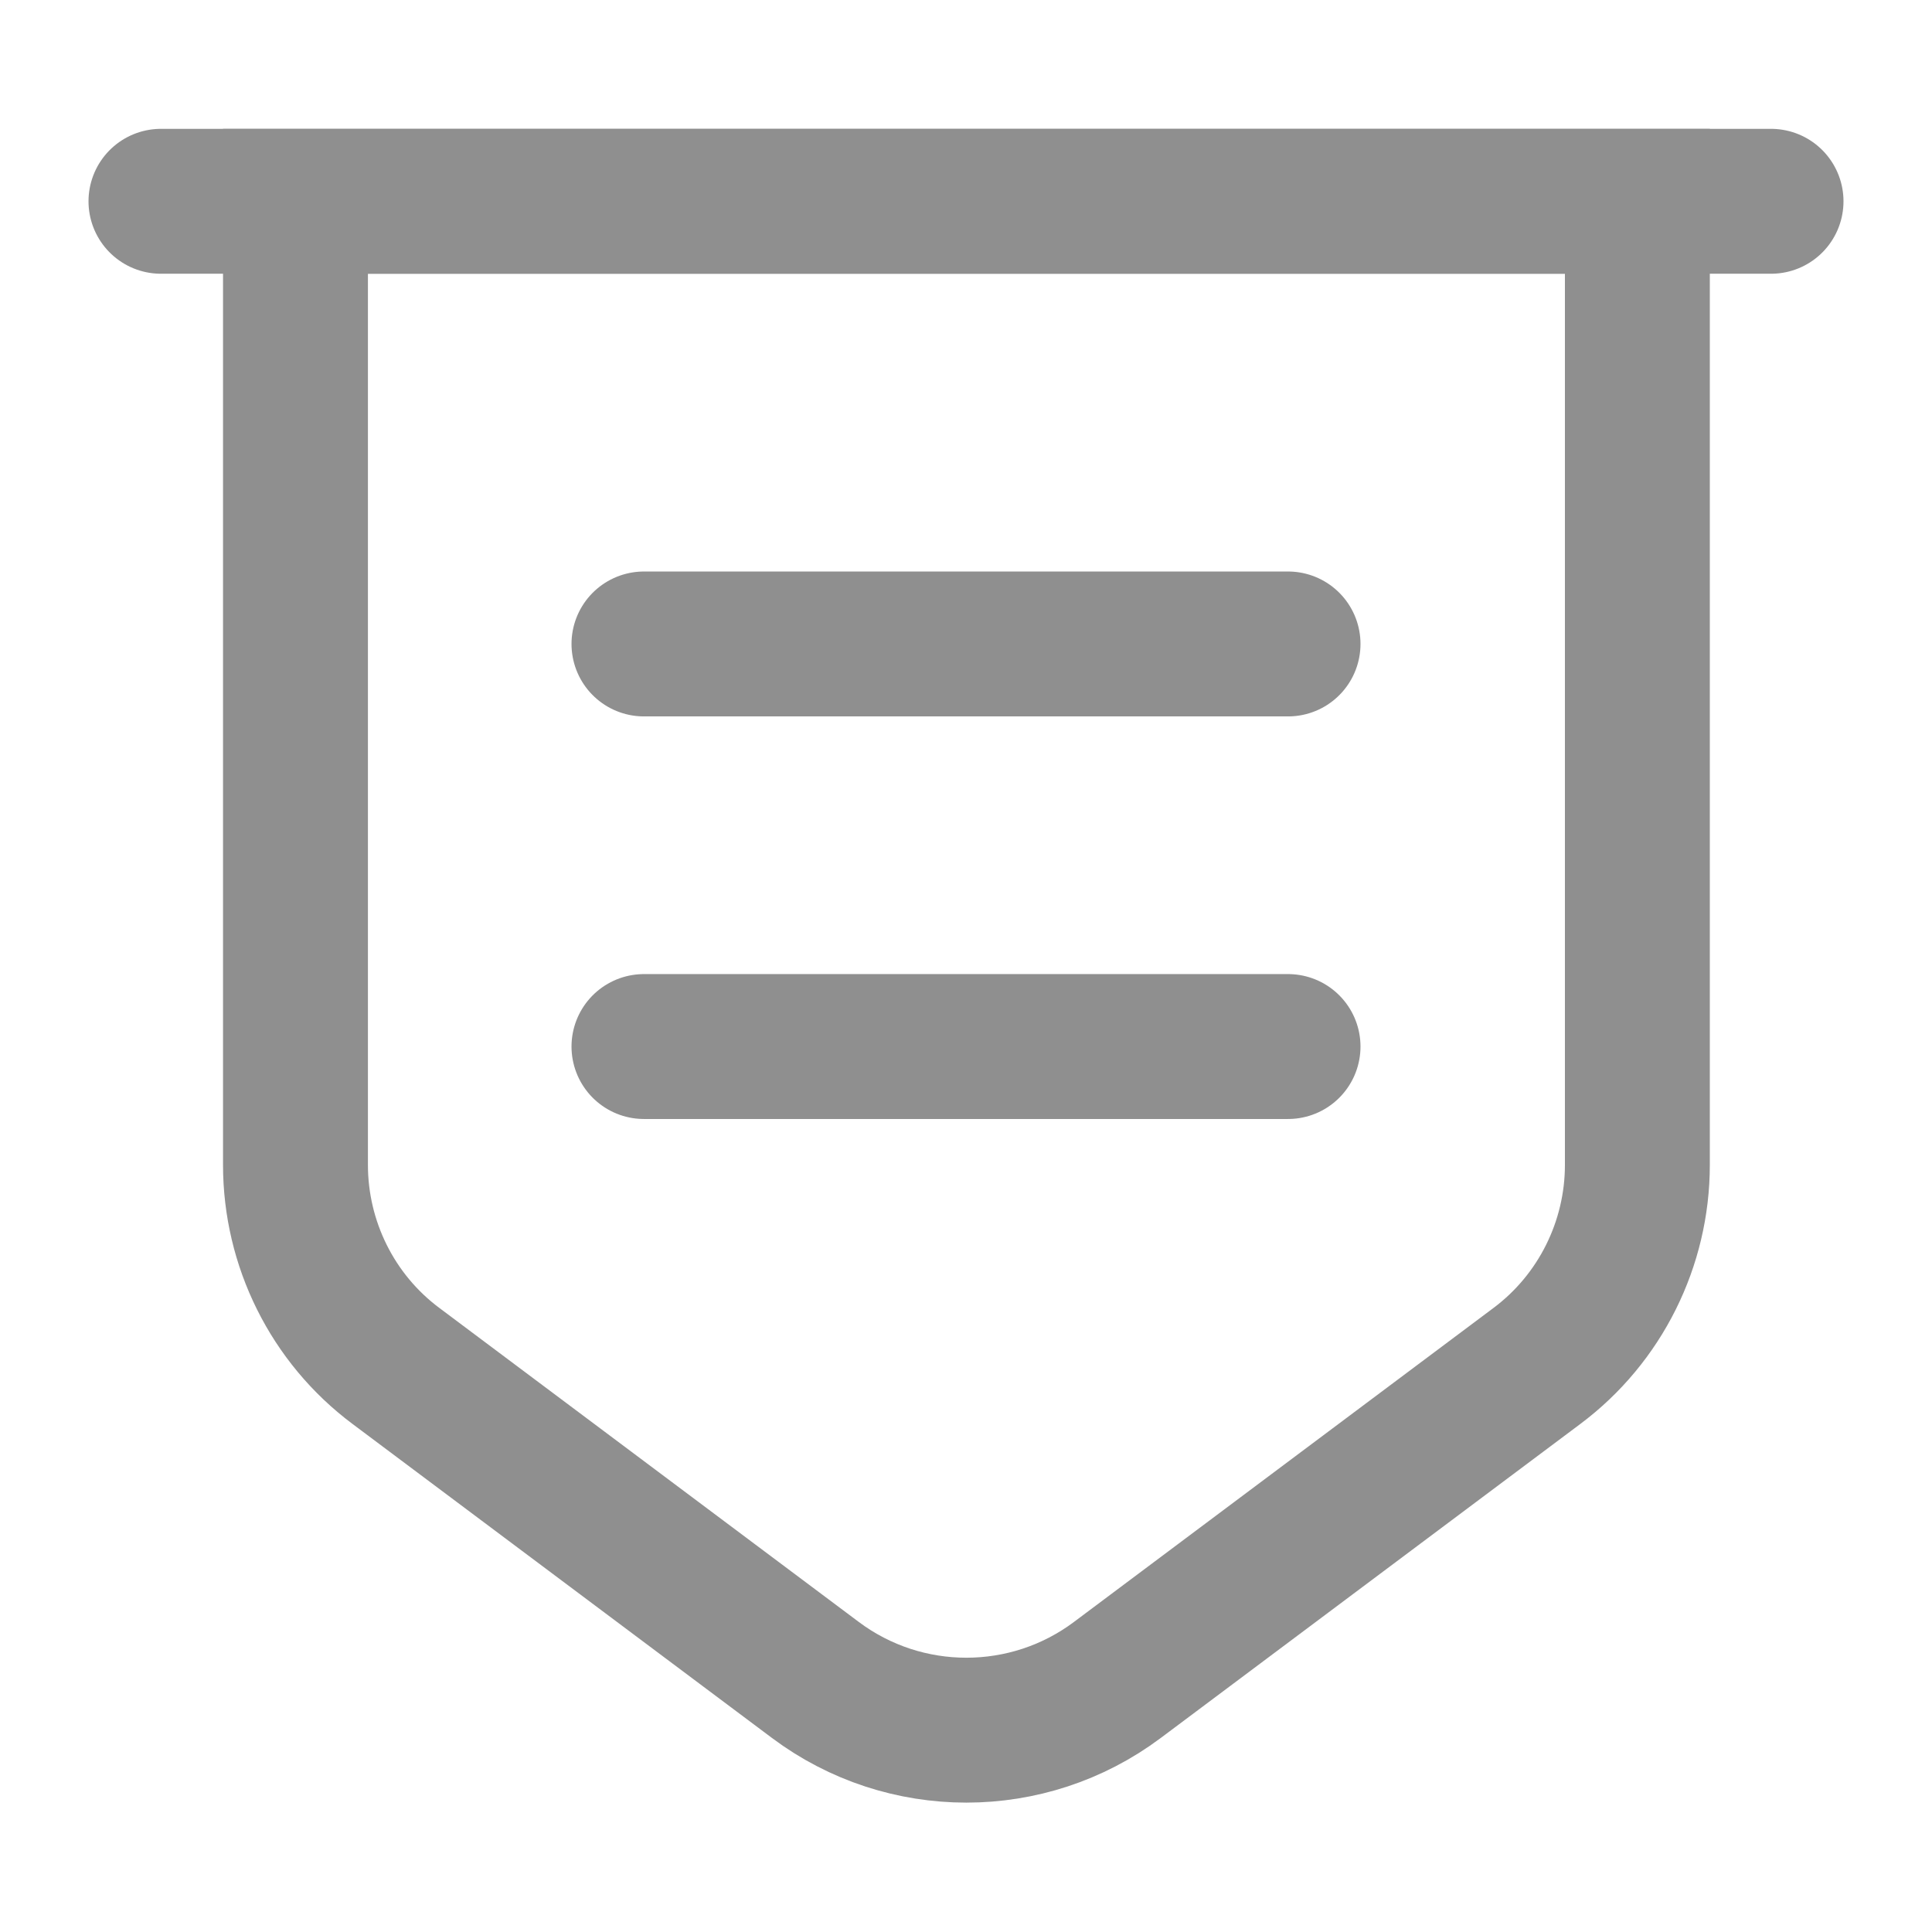 <svg width="16" height="16" viewBox="0 0 16 16" fill="none" xmlns="http://www.w3.org/2000/svg">
<path d="M2.447 1.667V9.647C2.447 10.3 2.753 10.92 3.28 11.313L6.753 13.913C7.493 14.467 8.513 14.467 9.253 13.913L12.727 11.313C13.253 10.92 13.56 10.3 13.56 9.647V1.667H2.447Z" stroke="#8F8F8F" stroke-width="1.2" stroke-miterlimit="10"/>
<path d="M1.333 1.667H14.667" stroke="#8F8F8F" stroke-width="1.2" stroke-miterlimit="10" stroke-linecap="round"/>
<path d="M5.333 5.333H10.667M5.333 8.667H10.667" stroke="#8F8F8F" stroke-width="1.2" stroke-miterlimit="10" stroke-linecap="round" stroke-linejoin="round"/>
</svg>
